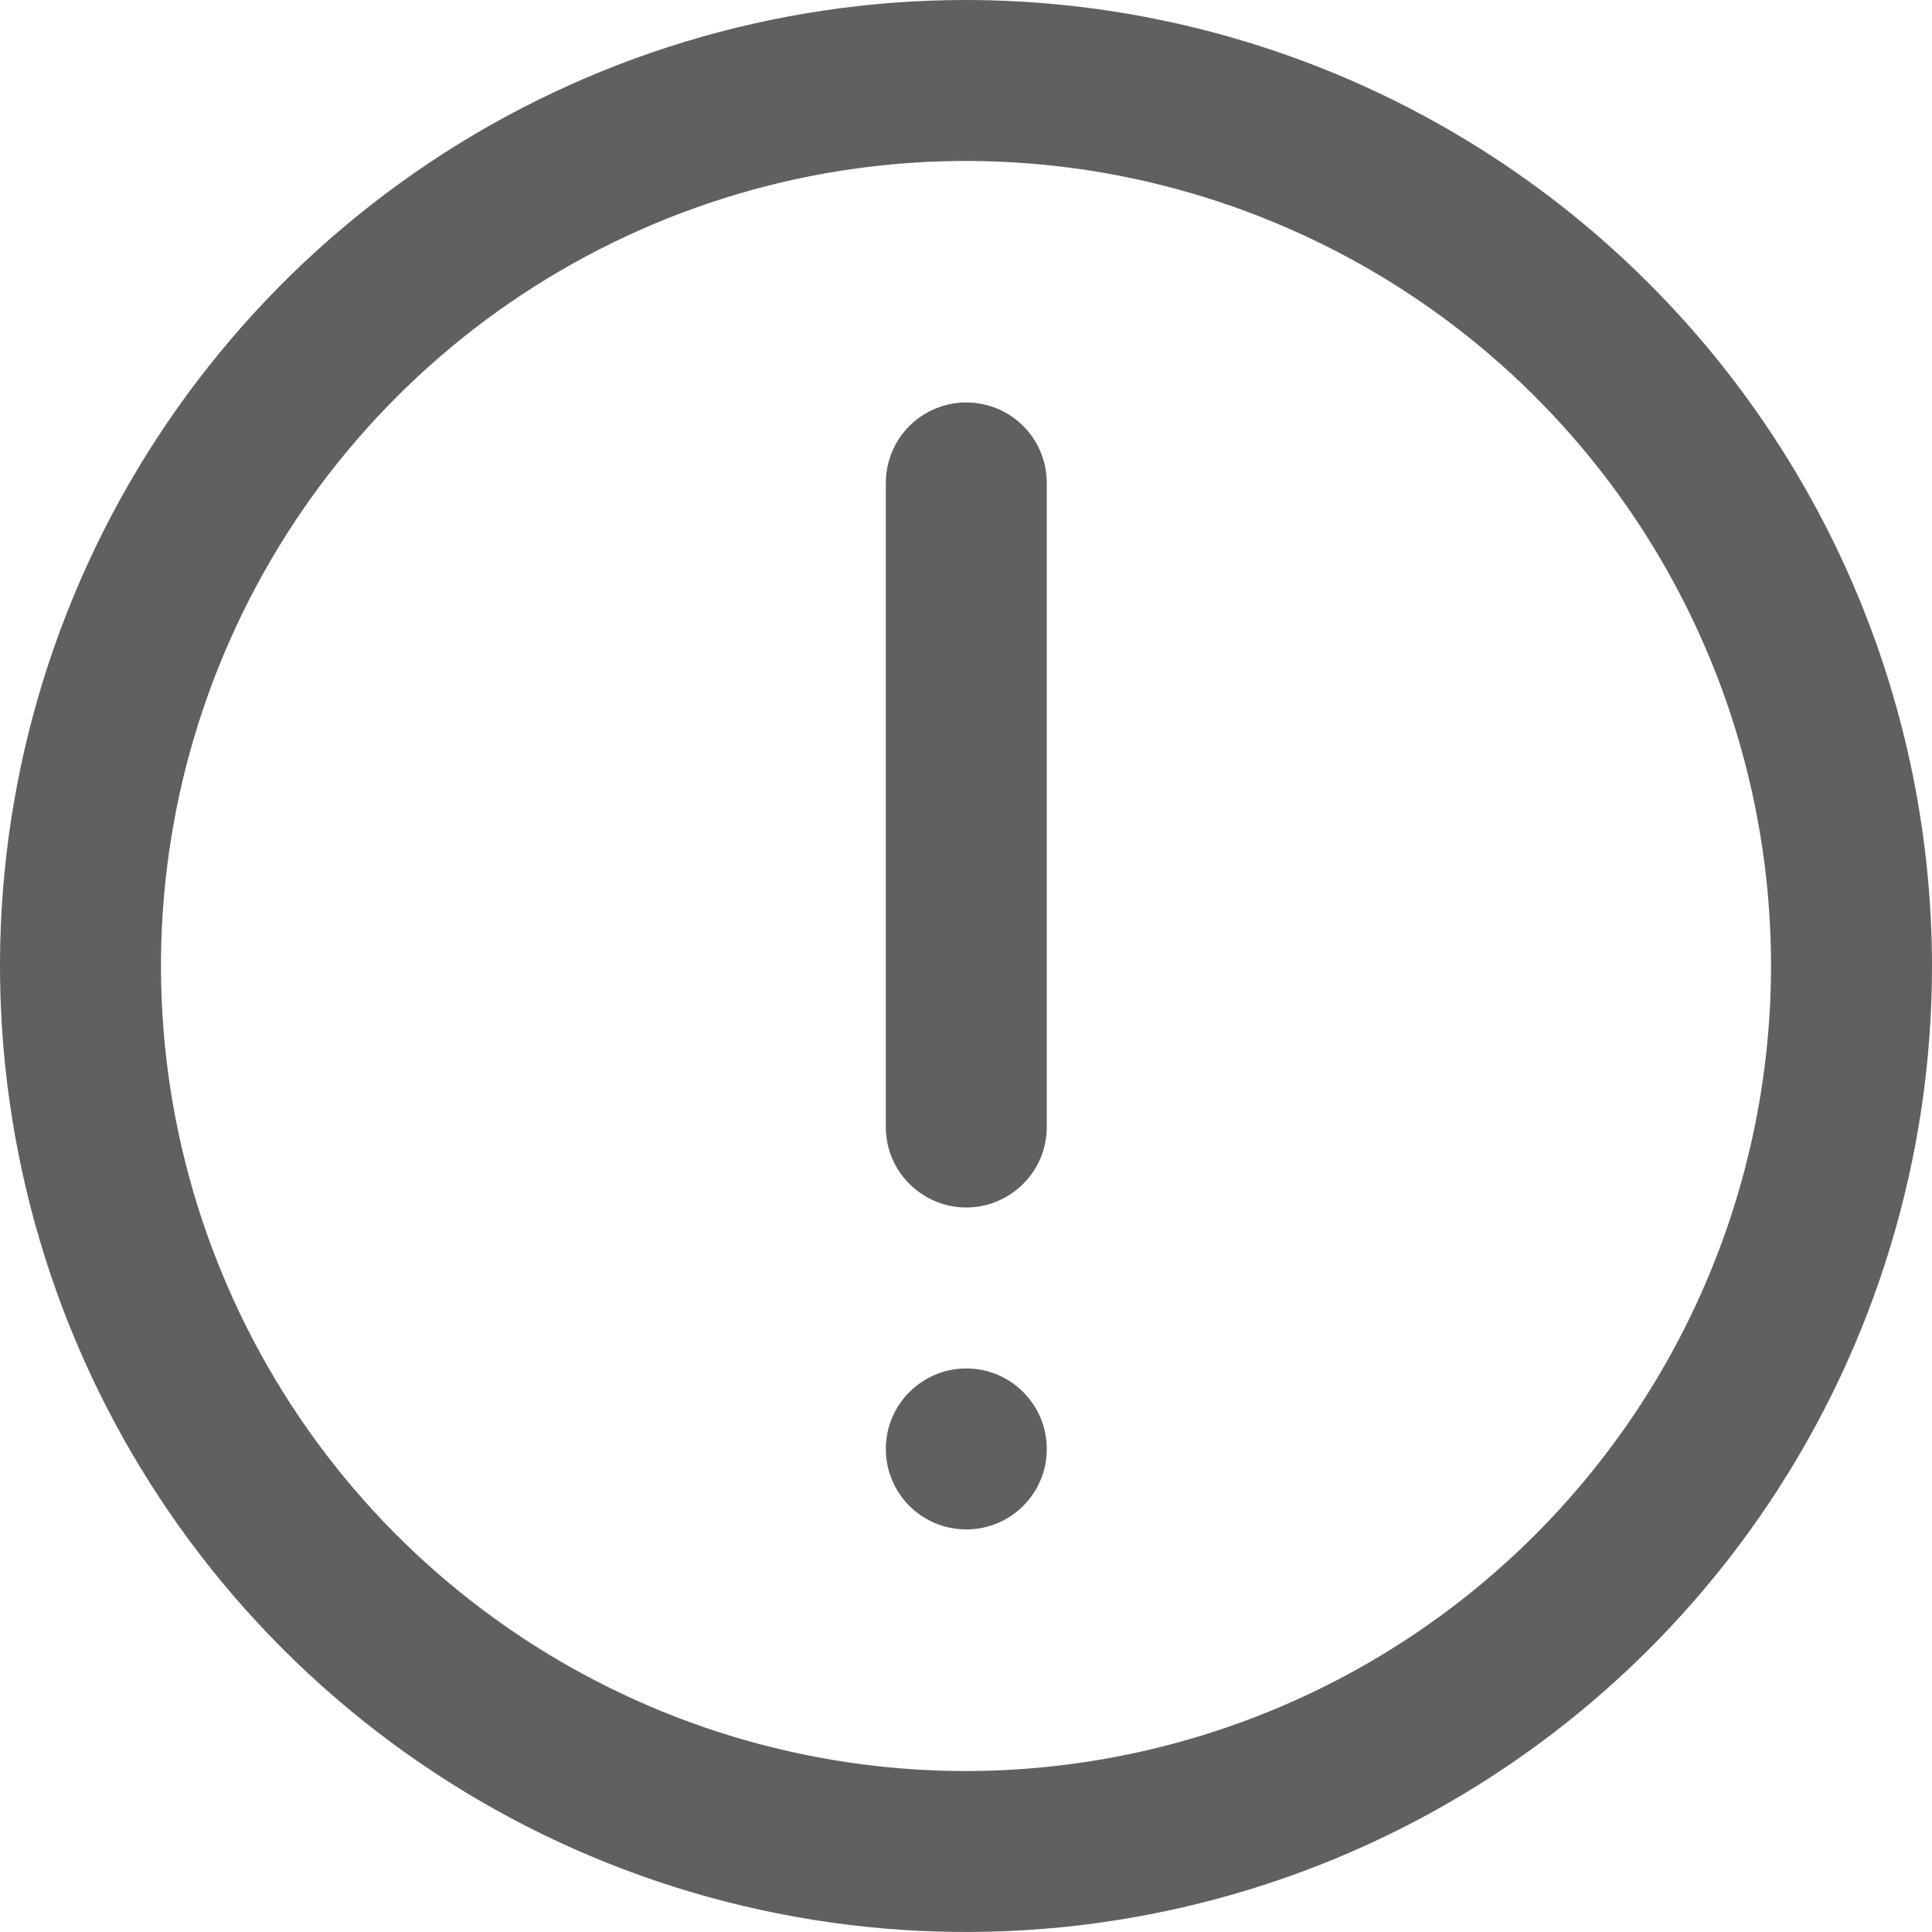 <svg width="16" height="16" viewBox="0 0 16 16" fill="none" xmlns="http://www.w3.org/2000/svg">
<g clipPath="url(#clip0_9963_86711)">
<path d="M8 0C6.418 0 4.871 0.469 3.555 1.348C2.24 2.227 1.214 3.477 0.609 4.939C0.003 6.4 -0.155 8.009 0.154 9.561C0.462 11.113 1.224 12.538 2.343 13.657C3.462 14.776 4.887 15.538 6.439 15.846C7.991 16.155 9.6 15.996 11.062 15.391C12.523 14.786 13.773 13.76 14.652 12.445C15.531 11.129 16 9.582 16 8C15.998 5.879 15.154 3.845 13.654 2.346C12.155 0.846 10.121 0.002 8 0V0ZM8 14.667C6.681 14.667 5.393 14.276 4.296 13.543C3.2 12.811 2.345 11.769 1.841 10.551C1.336 9.333 1.204 7.993 1.461 6.699C1.719 5.406 2.354 4.218 3.286 3.286C4.218 2.354 5.406 1.719 6.699 1.461C7.993 1.204 9.333 1.336 10.551 1.841C11.769 2.345 12.811 3.2 13.543 4.296C14.276 5.393 14.667 6.681 14.667 8C14.665 9.768 13.962 11.462 12.712 12.712C11.462 13.962 9.768 14.665 8 14.667Z" fill="#606060"/>
<path d="M8.003 3.333C7.826 3.333 7.656 3.403 7.531 3.528C7.406 3.653 7.336 3.823 7.336 4V9.333C7.336 9.51 7.406 9.679 7.531 9.804C7.656 9.929 7.826 10 8.003 10C8.179 10 8.349 9.929 8.474 9.804C8.599 9.679 8.669 9.51 8.669 9.333V4C8.669 3.823 8.599 3.653 8.474 3.528C8.349 3.403 8.179 3.333 8.003 3.333Z" fill="#606060"/>
<path d="M8.669 12C8.669 11.632 8.371 11.333 8.003 11.333C7.634 11.333 7.336 11.632 7.336 12C7.336 12.368 7.634 12.666 8.003 12.666C8.371 12.666 8.669 12.368 8.669 12Z" fill="#606060"/>
</g>
<defs>
<clipPath id="clip0_9963_86711">
<rect width="16" height="16" fill="white"/>
</clipPath>
</defs>
</svg>

